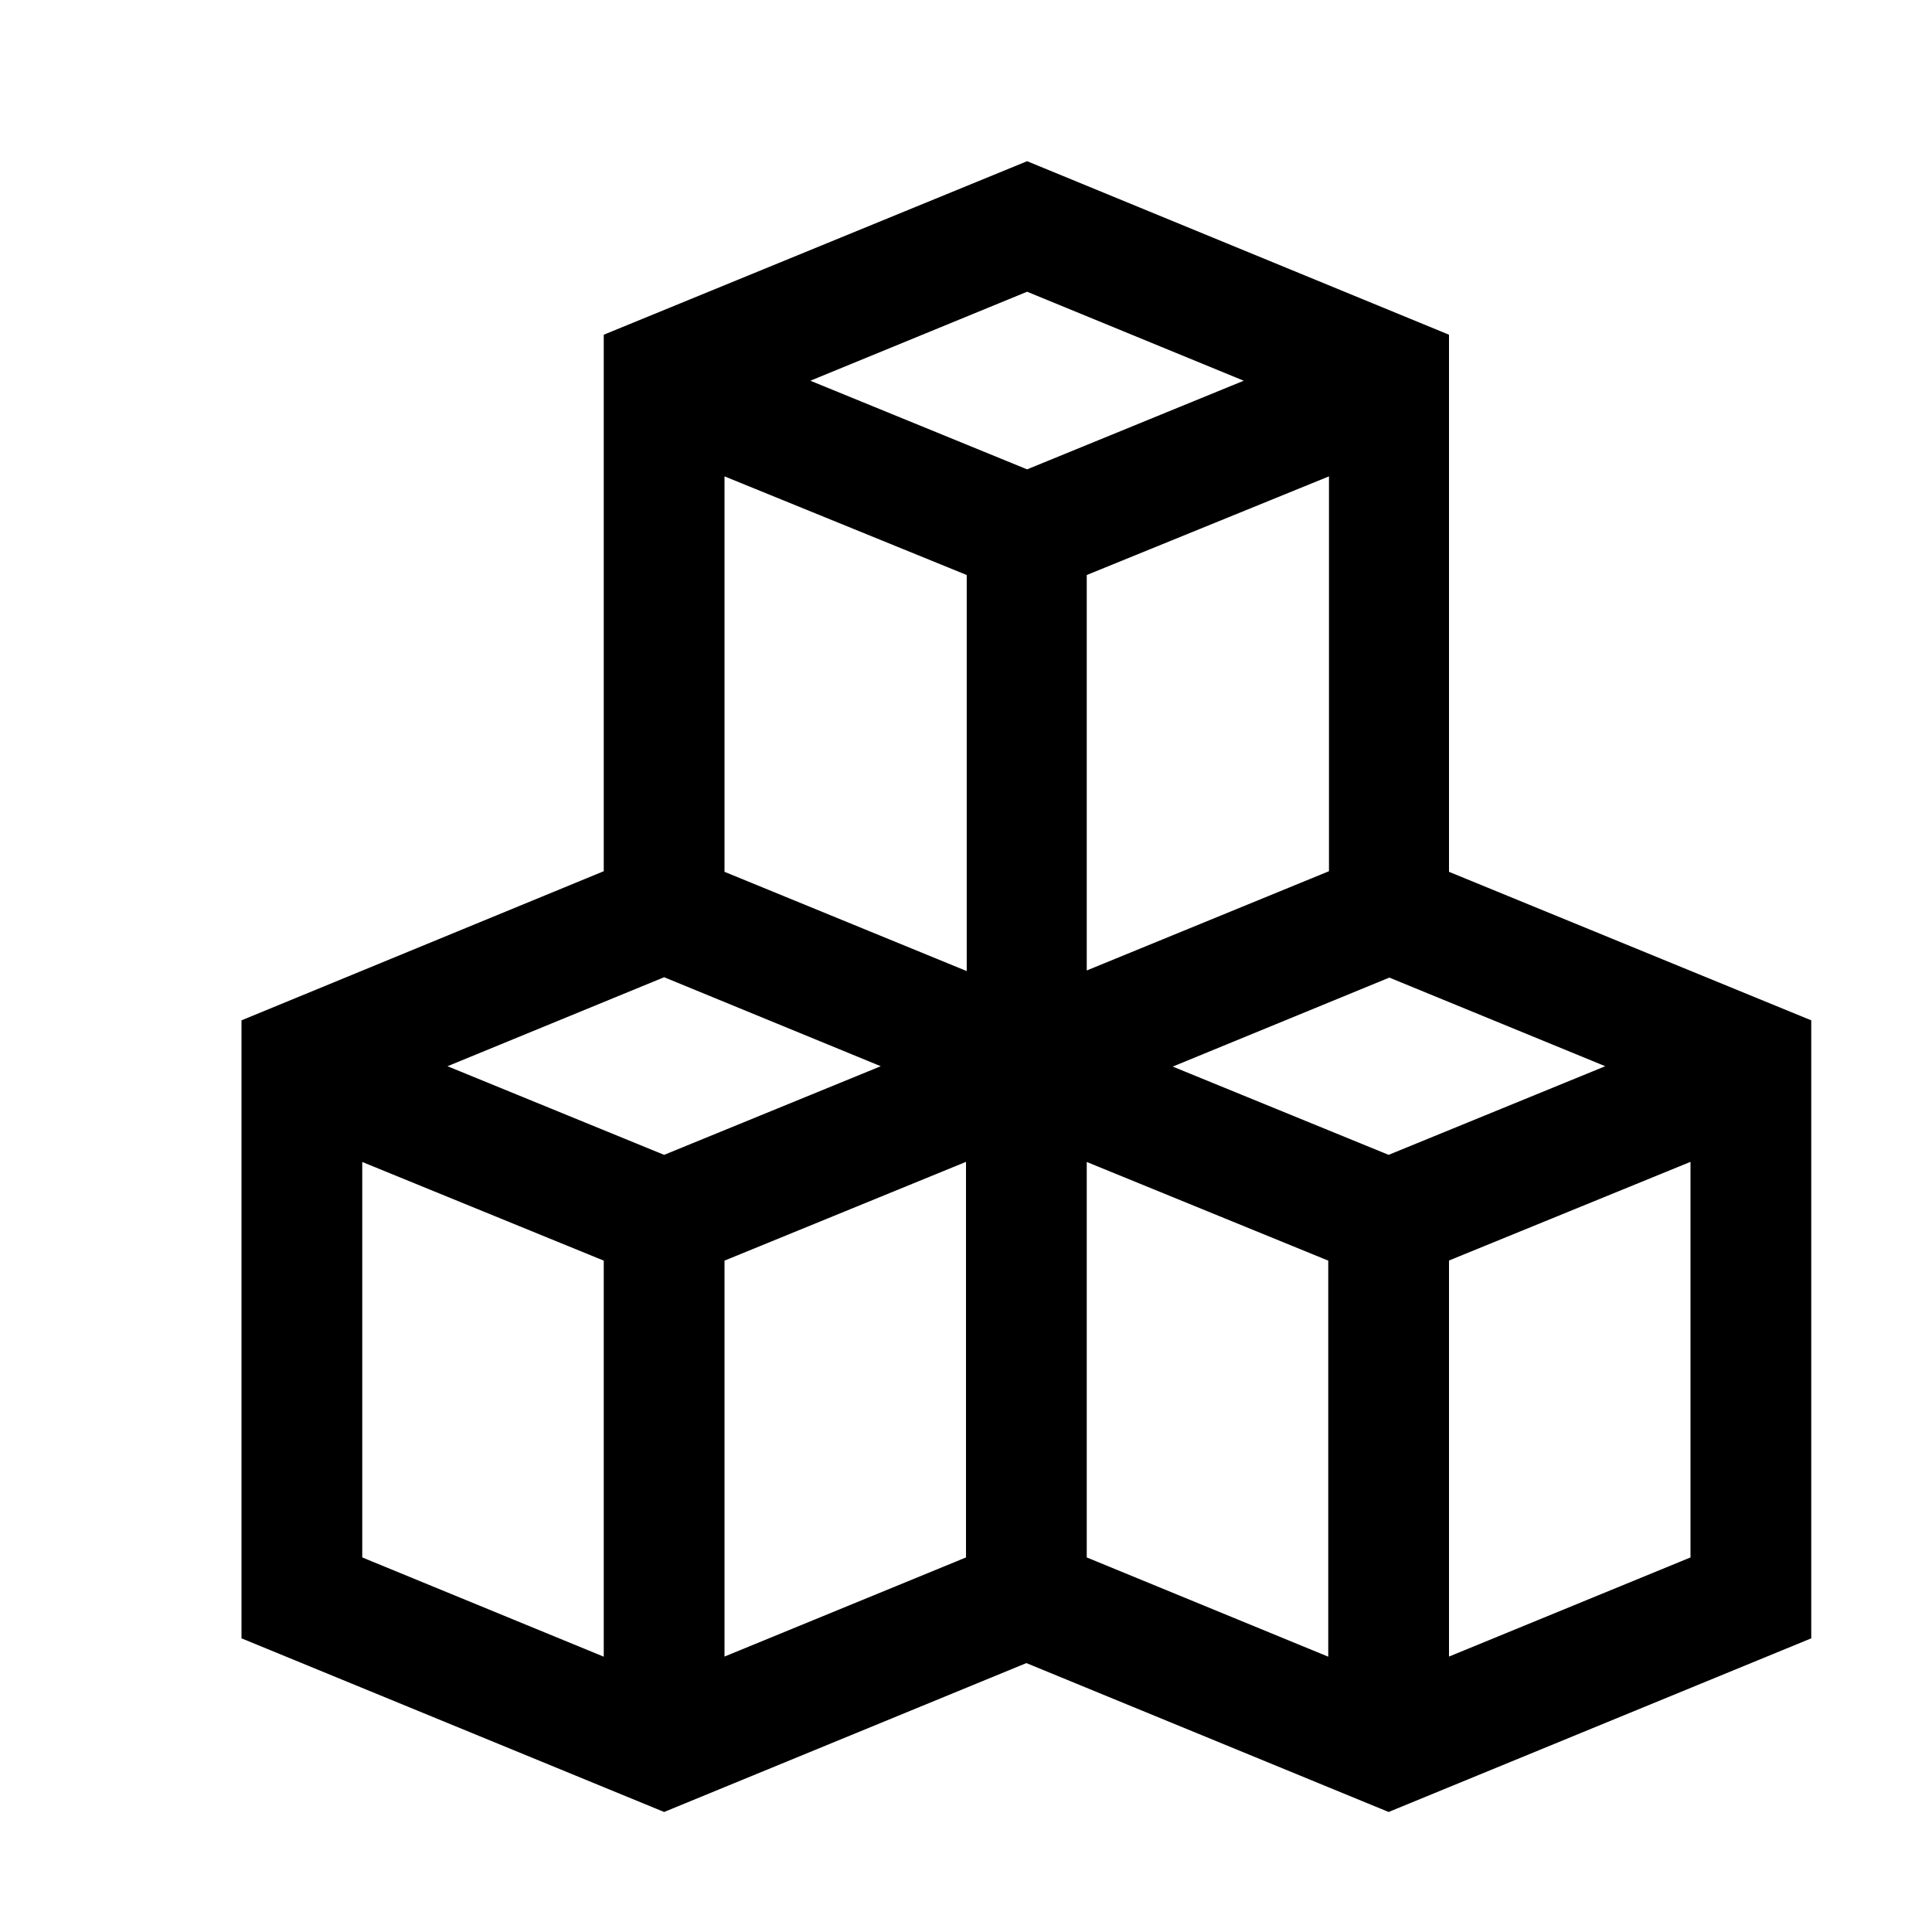 <svg xmlns="http://www.w3.org/2000/svg" viewBox="0 0 16 16"><path d="M8.506 1.335 5 2.772v4.443L2 8.45v5.118l3.5 1.438 3-1.233 3 1.233 3.5-1.438V8.45l-3-1.23V2.772zM11.5 9.564l-1.788-.731 1.794-.737 1.788.734zM8.006 4.762v3.28L6 7.22V3.945zM9 8.037V4.762l2.006-.817v3.27zm-1.706.793L5.5 9.564 3.706 8.83 5.5 8.093zM6 10.44l2-.818v3.276l-2 .821zm4.3-7.287-1.794.734-1.795-.734 1.795-.737zM3 9.623l2 .817v3.28l-2-.822zm6 0 2 .817v3.28l-2-.822zm3 4.096v-3.28l2-.817v3.276z"/><path fill="none" d="M0 0h16v16H0z"/></svg>